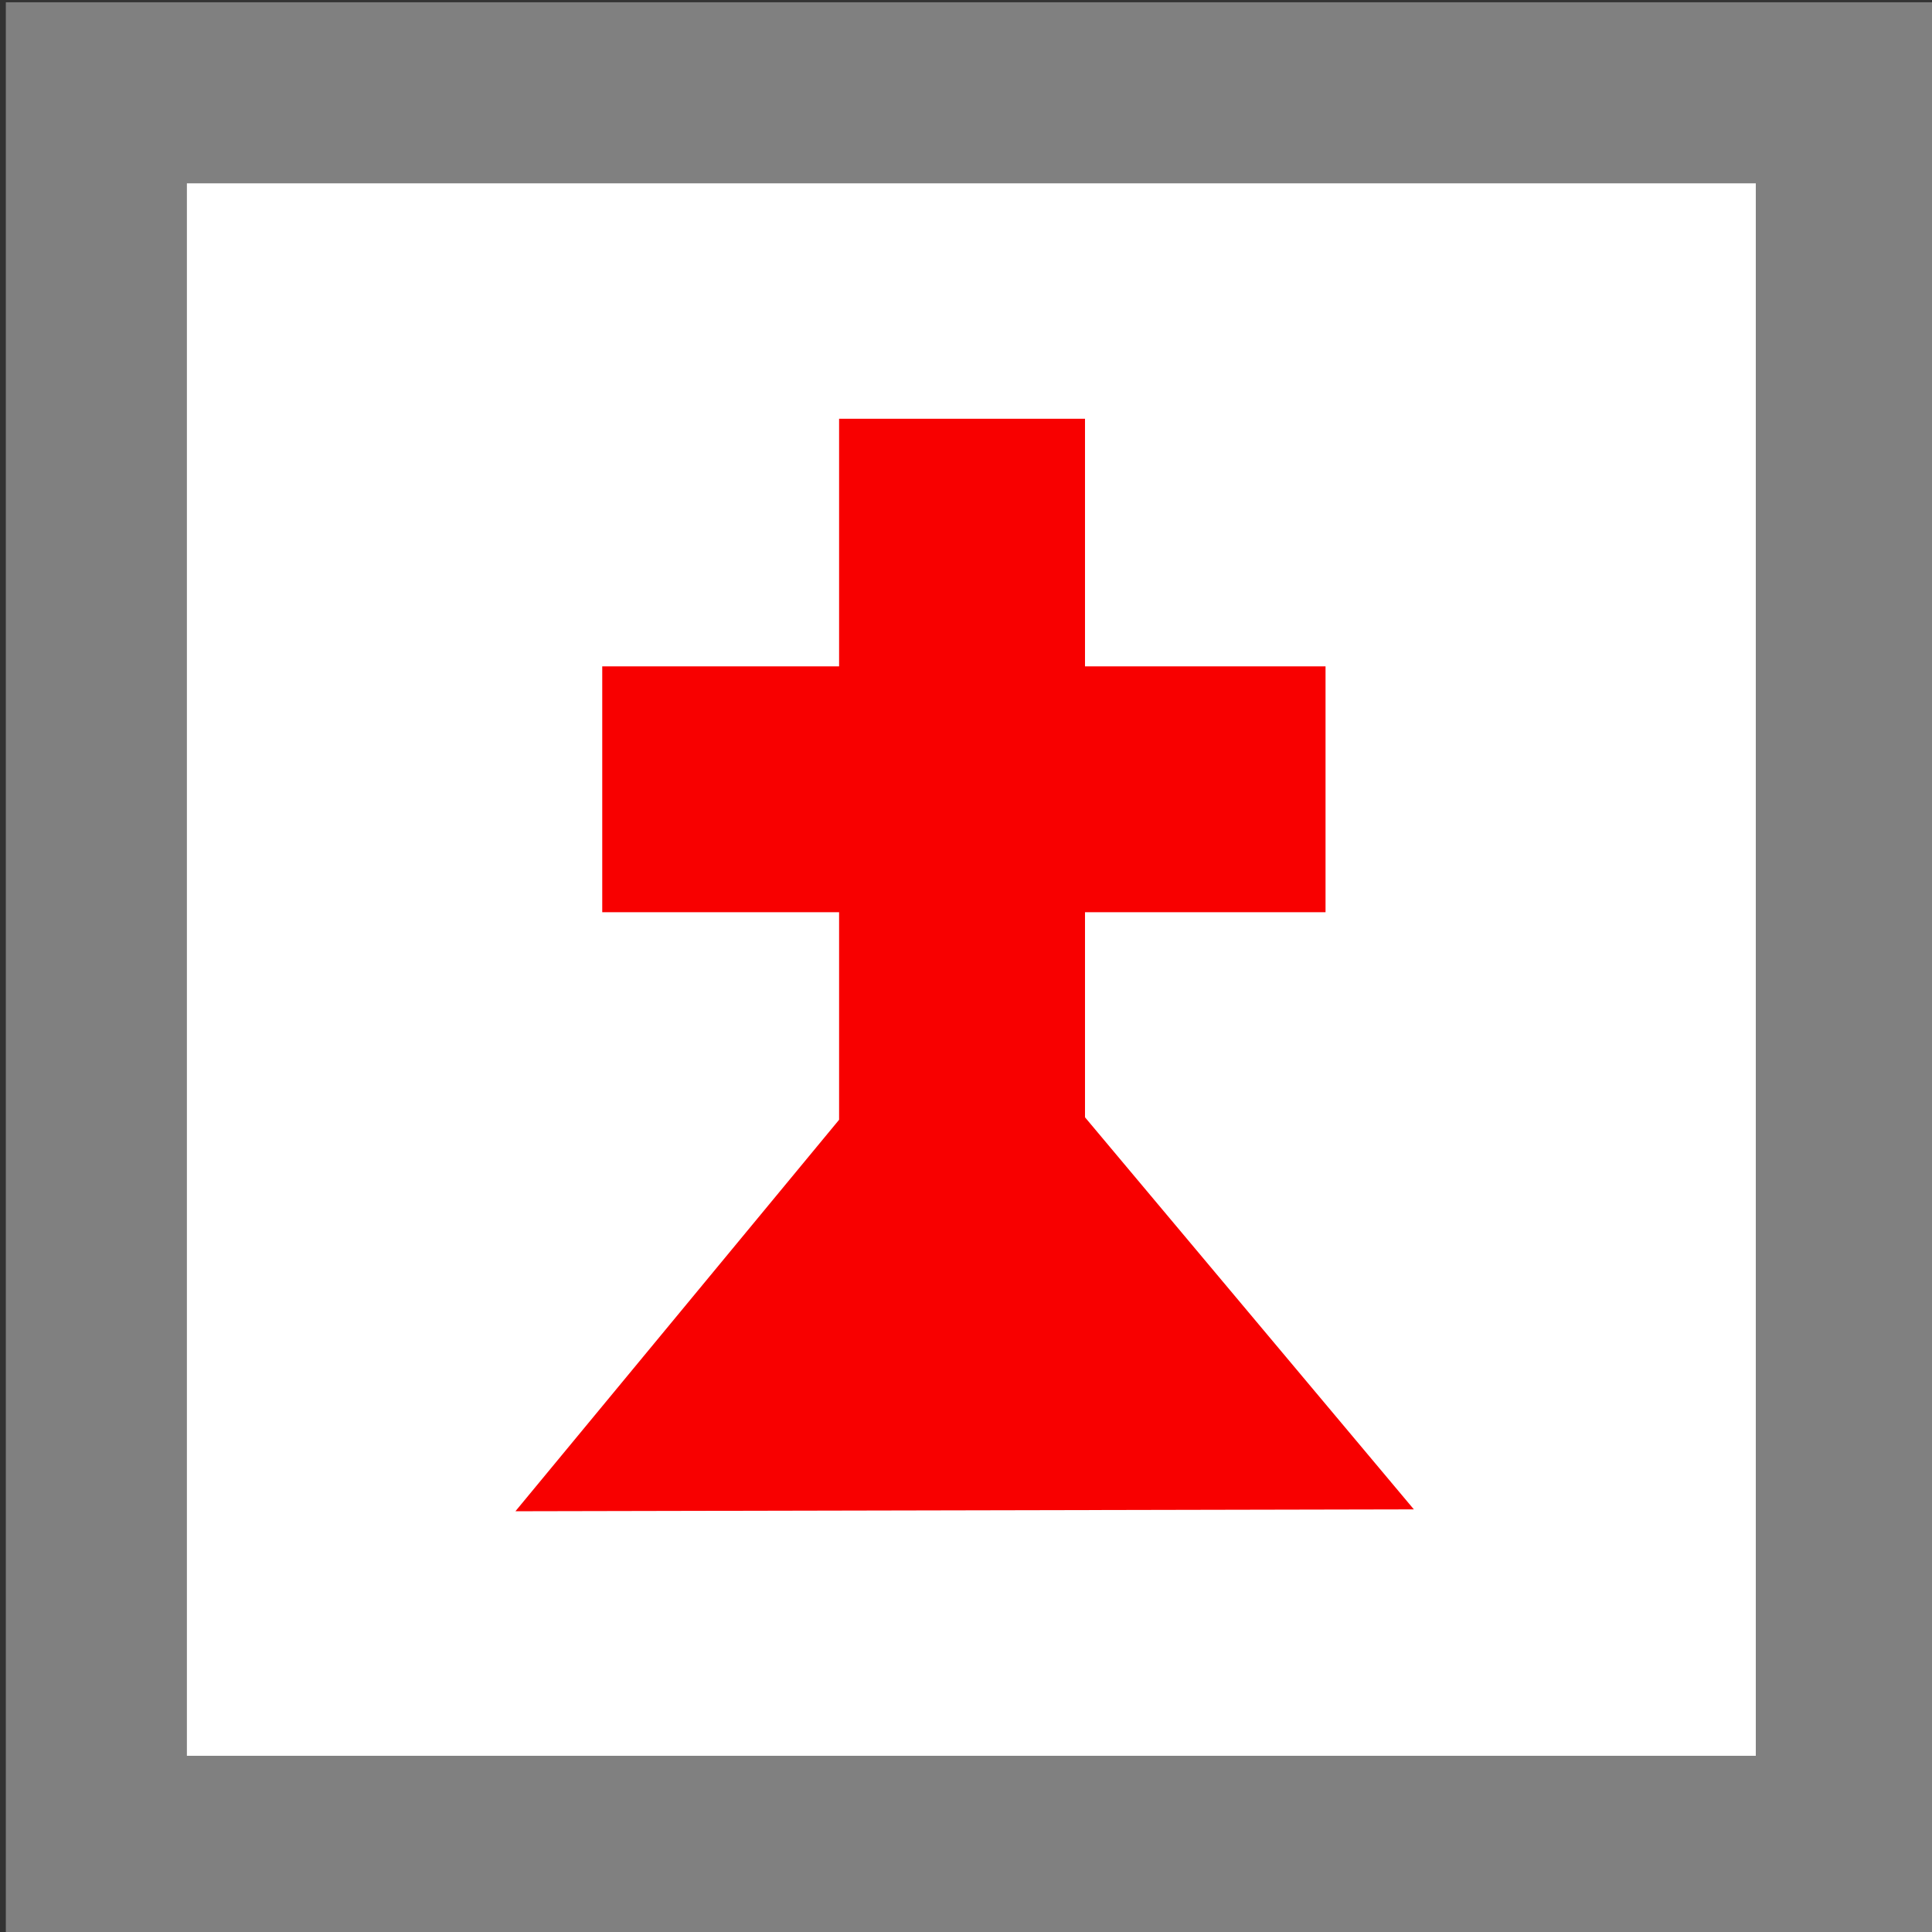 <?xml version="1.0" encoding="UTF-8" standalone="no"?>
<!-- Created with Inkscape (http://www.inkscape.org/) -->

<svg
   width="32.0px"
   height="32.0px"
   viewBox="0 0 32.0 32.0"
   version="1.1"
   id="SVGRoot"
   xmlns="http://www.w3.org/2000/svg"
   xmlns:svg="http://www.w3.org/2000/svg">
  <rect x="0" y="0" width="32.0" height="32.0" fill="#333333" stroke="none"/>
  <defs
     id="defs418" />
  <g
     id="layer1">
    <rect
       style="fill:#ffffff;stroke:#808080;stroke-width:2.999;stroke-linecap:square;stroke-dasharray:none;stroke-opacity:1;paint-order:markers fill stroke"
       id="rect605"
       width="28.985"
       height="29.044"
       x="1.596"
       y="1.537" />
    <path
       id="rect110643"
       style="fill:#f80000;fill-opacity:1;stroke-width:2.945;stroke-linecap:square;paint-order:markers fill stroke"
       d="M 13.898 6.936 L 13.898 11.037 L 9.975 11.037 L 9.975 15.109 L 13.898 15.109 L 13.898 18.547 L 8.537 25.031 L 23.418 25 L 17.971 18.506 L 17.971 15.109 L 21.955 15.109 L 21.955 11.037 L 17.971 11.037 L 17.971 6.936 L 13.898 6.936 z " />
  </g>
</svg>
